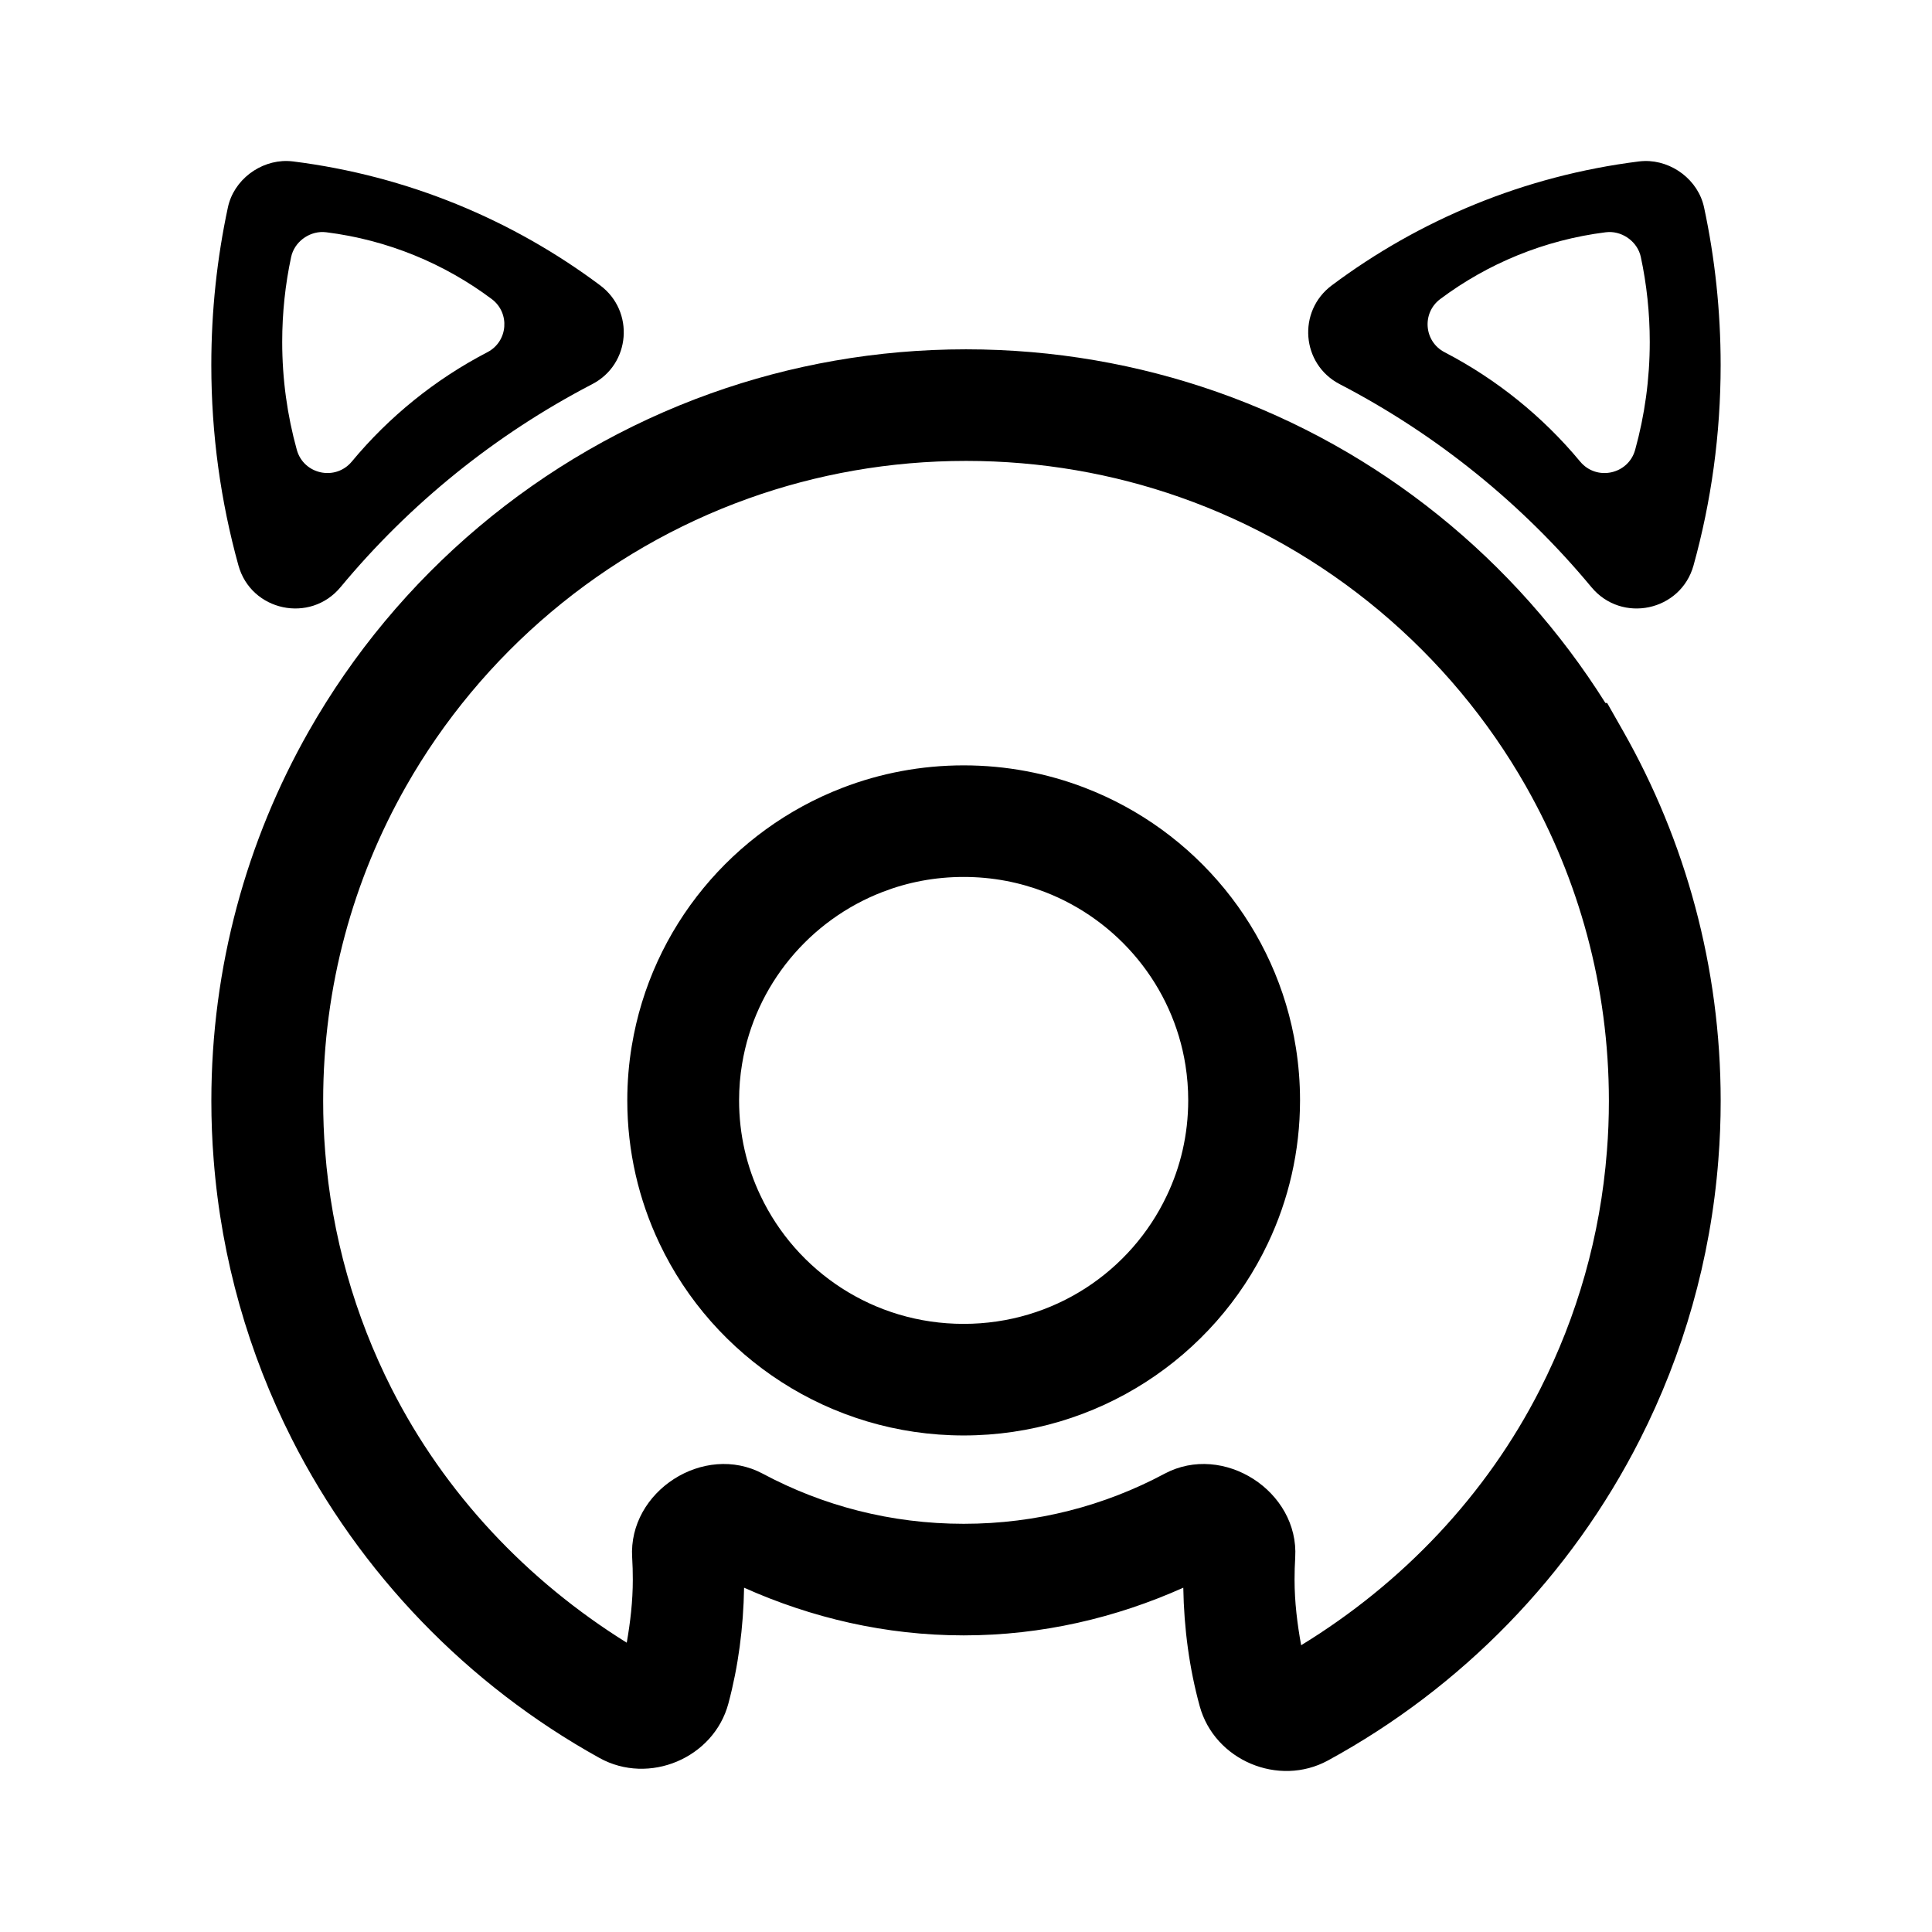 <?xml version="1.0" encoding="UTF-8" standalone="no"?>
<!-- Generator: Adobe Illustrator 24.0.0, SVG Export Plug-In . SVG Version: 6.00 Build 0)  -->

<svg
   version="1.1"
   id="Слой_1"
   x="0px"
   y="0px"
   viewBox="0 0 192 192"
   xml:space="preserve"
   sodipodi:docname="download.svg"
   width="192"
   height="192"
   inkscape:version="1.2.1 (9c6d41e410, 2022-07-14)"
   xmlns:inkscape="http://www.inkscape.org/namespaces/inkscape"
   xmlns:sodipodi="http://sodipodi.sourceforge.net/DTD/sodipodi-0.dtd"
   xmlns="http://www.w3.org/2000/svg"
   xmlns:svg="http://www.w3.org/2000/svg"><defs
   id="defs3855">
	<linearGradient
   id="SVGID_1_"
   gradientUnits="userSpaceOnUse"
   x1="25.275"
   y1="285.368"
   x2="487.471"
   y2="285.368"
   gradientTransform="matrix(0.325,0,0,0.324,12.799,13.142)">
		<stop
   offset="0"
   style="stop-color:#FF6060"
   id="stop3840" />
		<stop
   offset="1"
   style="stop-color:#E23D3D"
   id="stop3842" />
	</linearGradient>
	
	
	
</defs><sodipodi:namedview
   id="namedview3853"
   pagecolor="#ffffff"
   bordercolor="#666666"
   borderopacity="1.0"
   inkscape:showpageshadow="2"
   inkscape:pageopacity="0.0"
   inkscape:pagecheckerboard="0"
   inkscape:deskcolor="#d1d1d1"
   showgrid="false"
   inkscape:zoom="2.5104167"
   inkscape:cx="95.80083"
   inkscape:cy="96"
   inkscape:window-width="1366"
   inkscape:window-height="688"
   inkscape:window-x="0"
   inkscape:window-y="0"
   inkscape:window-maximized="1"
   inkscape:current-layer="Слой_1" />
<style
   type="text/css"
   id="style3838">
	.st0{fill:url(#SVGID_1_);}
	.st1{fill:#313131;}
</style>
<path
   id="path3849"
   style="fill:#000000;stroke-width:0.324"
   class="st1"
   d="m 163.422,16.003 c -0.183,0.005 -0.367,0.018 -0.551,0.041 -11.362,1.425 -21.798,5.793 -30.521,12.317 -3.437,2.569 -3.023,7.837 0.787,9.814 9.642,5.009 18.141,11.895 25.012,20.171 3.018,3.642 8.892,2.393 10.154,-2.16 1.756,-6.337 2.693,-13.008 2.693,-19.904 0,-5.377 -0.566,-10.626 -1.65,-15.68 -0.581,-2.705 -3.179,-4.669 -5.924,-4.6 z m -3.551,7.056 c 1.479,-0.037 2.878,1.02 3.191,2.477 0.584,2.722 0.889,5.55 0.889,8.446 0,3.714 -0.506,7.308 -1.451,10.721 -0.68,2.452 -3.843,3.125 -5.469,1.164 -3.7,-4.457 -8.279,-8.167 -13.473,-10.865 -2.052,-1.065 -2.275,-3.903 -0.424,-5.286 4.699,-3.514 10.32,-5.866 16.439,-6.633 0.099,-0.012 0.198,-0.021 0.297,-0.023 z" />
<path
   id="path4346"
   style="fill:#000000;stroke-width:0.324"
   class="st1"
   d="m 28.574,16.002 c 0.183,0.005 0.367,0.018 0.551,0.041 11.362,1.425 21.798,5.793 30.521,12.317 3.437,2.569 3.023,7.837 -0.787,9.814 -9.642,5.009 -18.141,11.895 -25.012,20.171 -3.018,3.642 -8.892,2.393 -10.154,-2.16 C 21.938,49.848 21,43.177 21,36.281 c 0,-5.377 0.566,-10.626 1.65,-15.68 0.581,-2.705 3.179,-4.669 5.924,-4.6 z m 3.551,7.056 c -1.479,-0.037 -2.878,1.02 -3.191,2.477 -0.584,2.722 -0.889,5.55 -0.889,8.446 0,3.714 0.506,7.308 1.451,10.721 0.68,2.452 3.843,3.125 5.469,1.164 3.7,-4.457 8.279,-8.167 13.473,-10.865 2.052,-1.065 2.275,-3.903 0.424,-5.286 -4.699,-3.514 -10.32,-5.866 -16.439,-6.633 -0.099,-0.012 -0.198,-0.021 -0.297,-0.023 z" /><path
   style="color:#000000;fill:#000000;stroke-width:0.925;-inkscape-stroke:none"
   d="m 95.998,34.715 c -8.884,0 -17.426,1.543 -25.347,4.375 -17.022,6.087 -31.179,18.11 -39.965,33.579 -6.161,10.847 -9.682,23.403 -9.682,36.732 0,1.966 0.075,3.921 0.231,5.862 1.45e-4,0.002 -1.44e-4,0.004 0,0.006 0.771,9.903 3.487,19.274 7.76,27.719 v 0.002 c 6.779,13.384 17.466,24.446 30.581,31.715 4.912,2.723 11.354,0.023 12.811,-5.413 v -0.002 c 0.984,-3.678 1.492,-7.543 1.559,-11.506 6.68,2.99 14.049,4.738 21.824,4.738 7.776,0 15.145,-1.747 21.824,-4.738 0.068,4.055 0.6,8.01 1.631,11.771 1.476,5.389 7.848,8.07 12.748,5.398 13.305,-7.252 24.151,-18.394 31.006,-31.906 4.292,-8.46 7.021,-17.856 7.789,-27.786 v -0.009 c 0.156,-1.94 0.231,-3.892 0.231,-5.851 v -0.002 c -0.003,-13.326 -3.525,-25.882 -9.686,-36.729 l -1.597,-2.81 h -0.172 C 150.614,55.657 137.091,44.62 120.957,38.951 113.142,36.207 104.732,34.715 95.998,34.715 Z m 0,11.089 c 7.468,0 14.618,1.272 21.269,3.608 14.634,5.141 26.842,15.463 34.381,28.728 2.5e-4,4.45e-4 -2.5e-4,0.001 0,0.002 l 0.006,0.011 c 5.241,9.233 8.233,19.874 8.236,31.251 -5e-5,1.682 -0.064,3.34 -0.195,4.969 v 0.009 l -0.002,0.011 c -0.652,8.463 -2.97,16.439 -6.626,23.645 -5.353,10.551 -13.682,19.3 -23.76,25.463 -0.384,-2.12 -0.655,-4.281 -0.655,-6.519 0,-0.746 0.021,-1.482 0.065,-2.198 v -0.004 -0.004 c 0.393,-6.578 -7.146,-11.438 -12.988,-8.319 l -0.002,0.002 c -5.942,3.175 -12.715,4.974 -19.956,4.974 -7.241,0 -14.014,-1.799 -19.956,-4.974 h -0.002 v -0.002 c -5.842,-3.12 -13.383,1.741 -12.99,8.319 v 0.004 l 0.002,0.004 c 0.044,0.717 0.063,1.453 0.063,2.198 0,2.15 -0.247,4.227 -0.602,6.266 -9.903,-6.161 -18.089,-14.83 -23.372,-25.259 l -0.002,-0.002 c -3.639,-7.192 -5.946,-15.148 -6.601,-23.591 v -0.009 -0.009 c -0.132,-1.629 -0.195,-3.287 -0.195,-4.976 0,-11.385 2.992,-22.028 8.238,-31.264 7.477,-13.165 19.559,-23.428 34.046,-28.609 6.743,-2.41 14.005,-3.725 21.6,-3.725 z M 95.77,76.061 c -4.23,0 -8.303,0.786 -12.048,2.231 -5.13e-4,1.97e-4 -0.001,-1.98e-4 -0.002,0 -0.001,4.72e-4 -0.002,0.001 -0.004,0.002 -10.875,4.188 -18.985,13.86 -20.927,25.625 -3.11e-4,0.002 -0.002,0.004 -0.002,0.006 -0.296,1.775 -0.447,3.591 -0.447,5.433 0,5.065 1.145,9.9 3.199,14.215 5.68e-4,9.3e-4 0.001,0.003 0.002,0.004 5.353,11.292 16.922,19.077 30.225,19.077 13.303,0 24.874,-7.785 30.227,-19.077 5.7e-4,-9.2e-4 9.3e-4,-0.003 0.002,-0.004 2.055,-4.316 3.198,-9.152 3.201,-14.215 v -0.002 -0.002 c 0,-1.773 -0.141,-3.511 -0.407,-5.205 v -0.002 -0.002 C 126.916,92.278 118.768,82.503 107.816,78.29 104.075,76.851 100.005,76.061 95.77,76.061 Z m 0,11.089 c 2.857,0 5.552,0.527 8.049,1.487 7.293,2.806 12.744,9.332 13.992,17.229 0.179,1.137 0.273,2.298 0.273,3.487 -0.003,3.408 -0.763,6.6 -2.127,9.463 l -0.004,0.006 -0.002,0.006 c -3.556,7.51 -11.215,12.737 -20.186,12.737 -8.971,0 -16.628,-5.227 -20.184,-12.737 l -0.004,-0.006 -0.002,-0.006 c -1.364,-2.865 -2.125,-6.052 -2.125,-9.459 0,-1.242 0.101,-2.45 0.297,-3.621 l 0.002,-0.006 v -0.007 C 75.042,97.889 80.474,91.426 87.72,88.637 l 0.002,-0.002 h 0.004 c 2.486,-0.96 5.184,-1.485 8.044,-1.485 z m 21.857,66.96 c -2.6e-4,0.005 2.6e-4,0.008 0,0.013 1.1e-4,-0.002 -0.002,-0.004 -0.002,-0.006 z m -47.058,2.124 c 0.002,8.8e-4 0.004,9.1e-4 0.005,0.002 -0.002,-8.5e-4 -0.004,8.5e-4 -0.005,0 z"
   id="path4371" /></svg>

